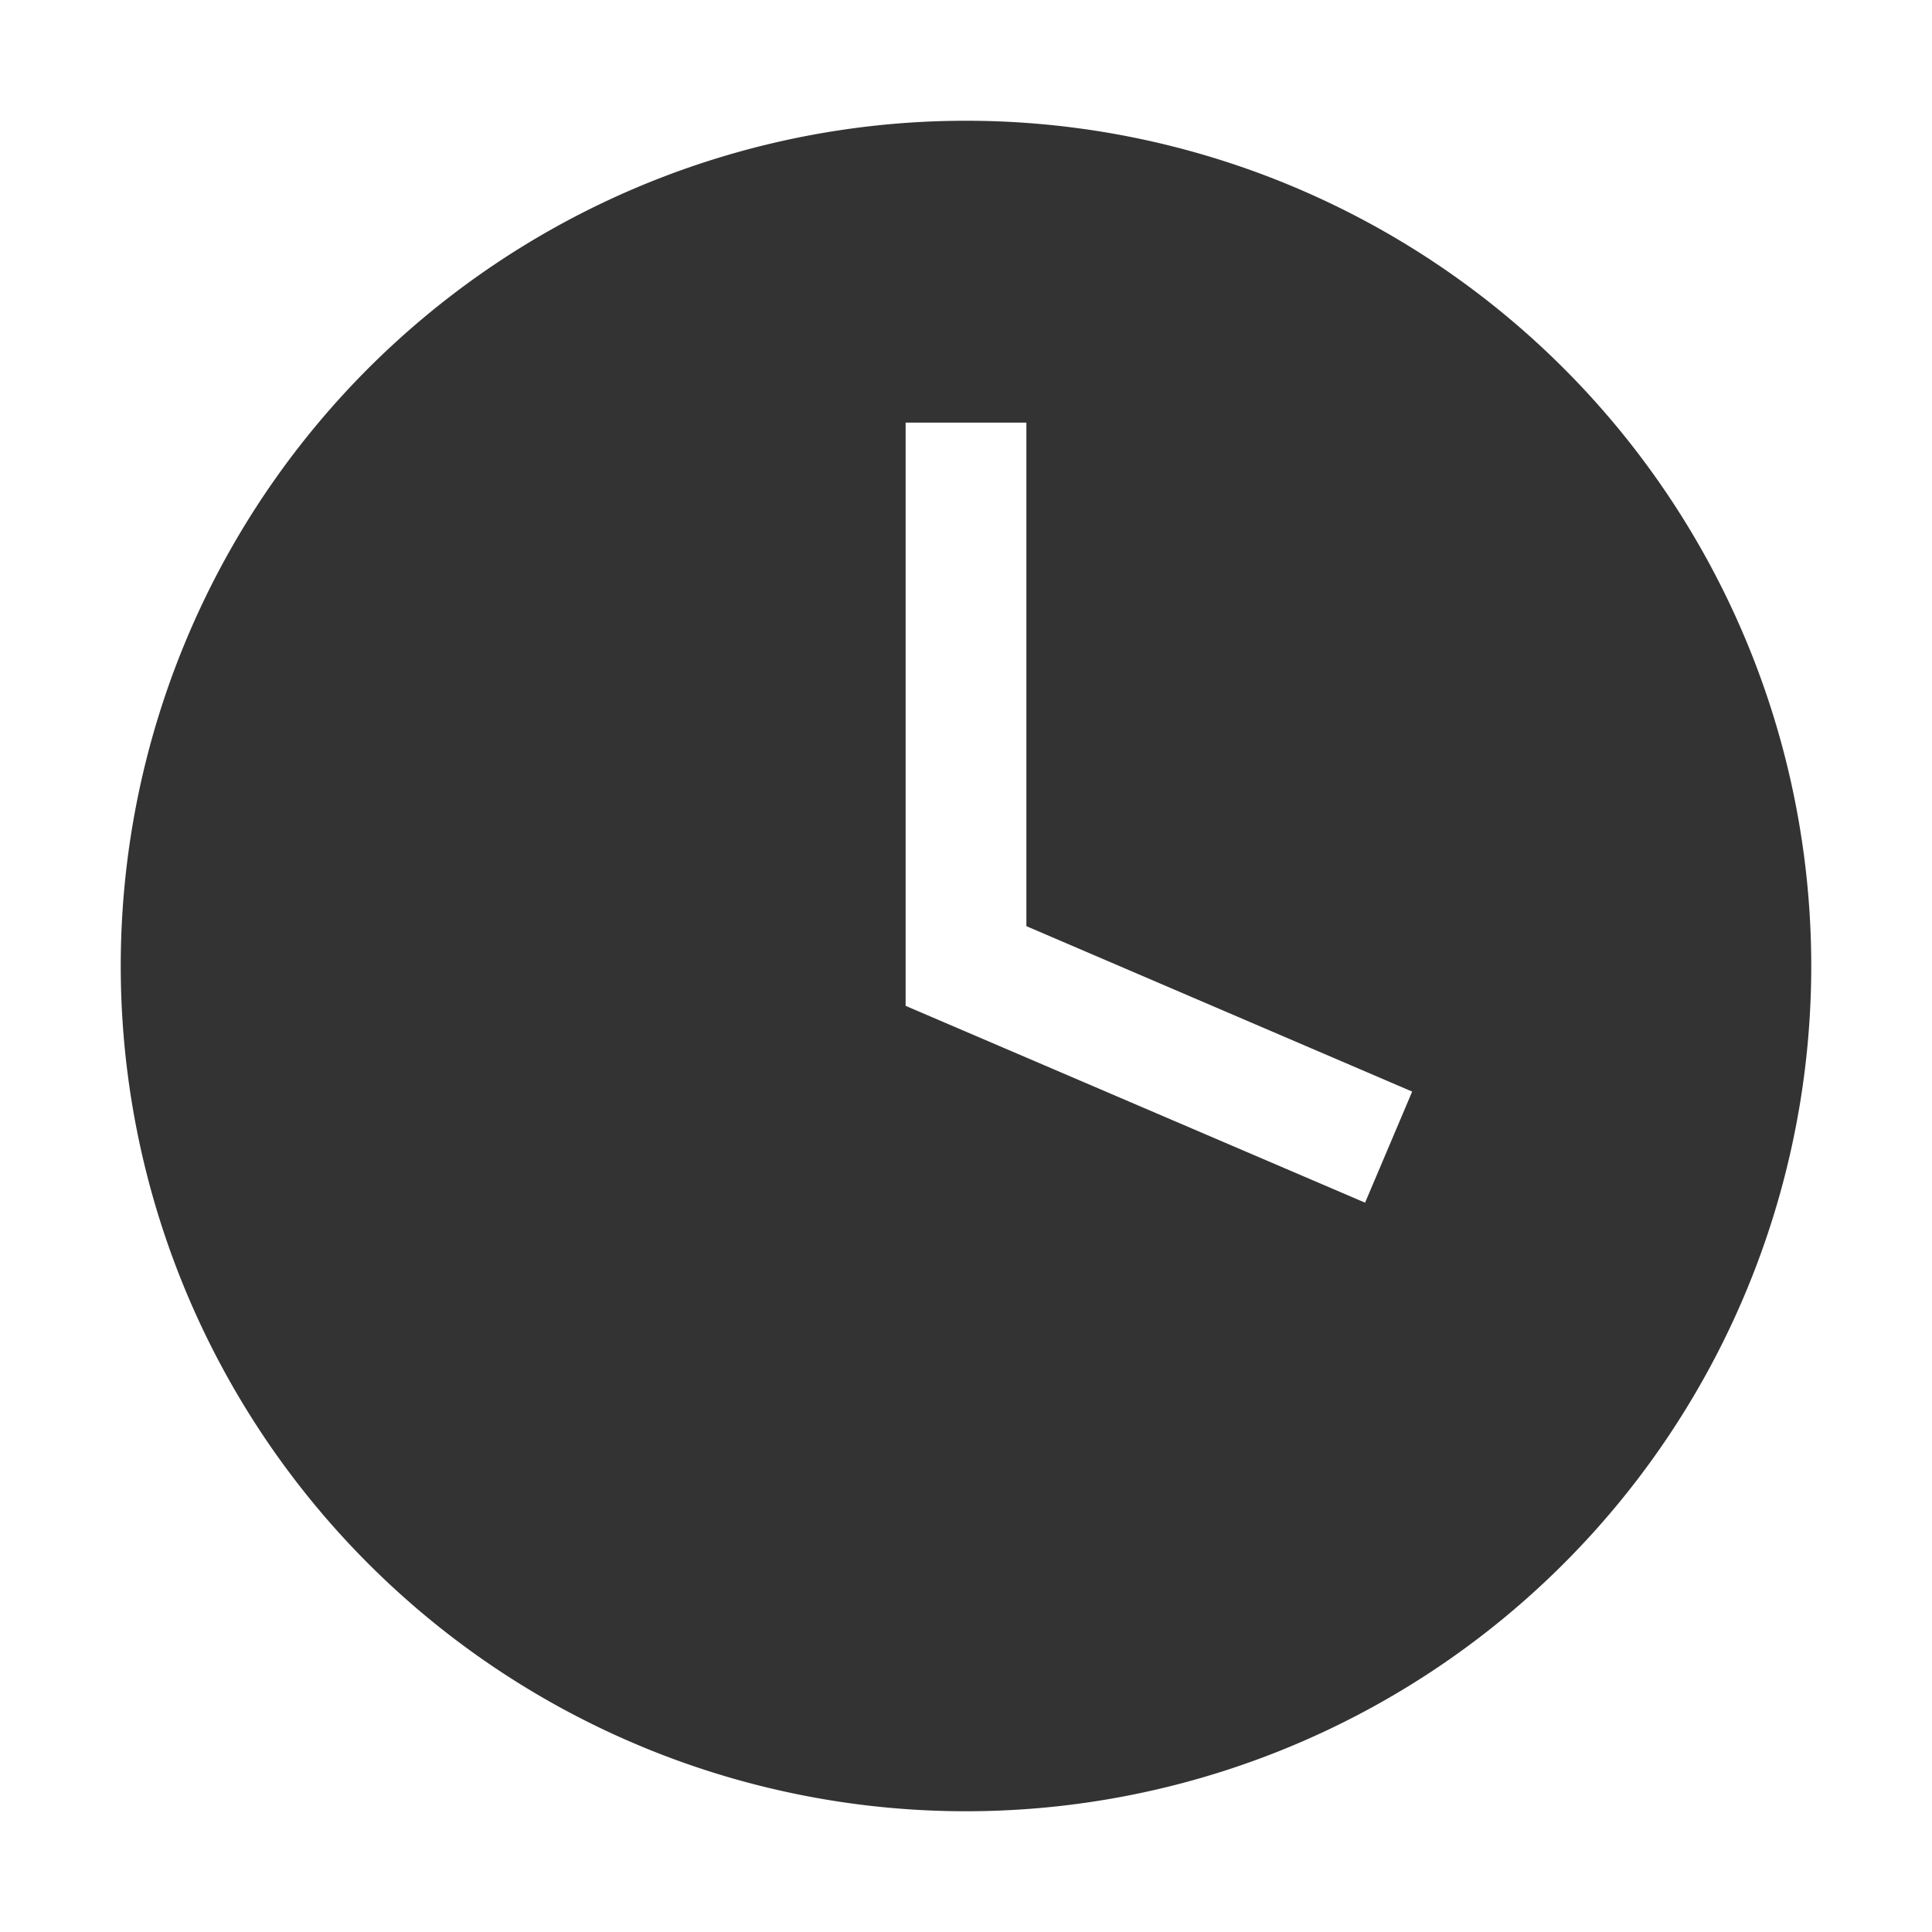 <svg id="Layer_1" data-name="Layer 1" xmlns="http://www.w3.org/2000/svg" viewBox="0 0 32 32"><defs><style>.cls-1{fill:#333;}</style></defs><path class="cls-1" d="M16,2A14,14,0,1,0,30,16,14,14,0,0,0,16,2Zm6.61,17.92L15,16.66V7h2v8.34l6.39,2.74Z"/></svg>